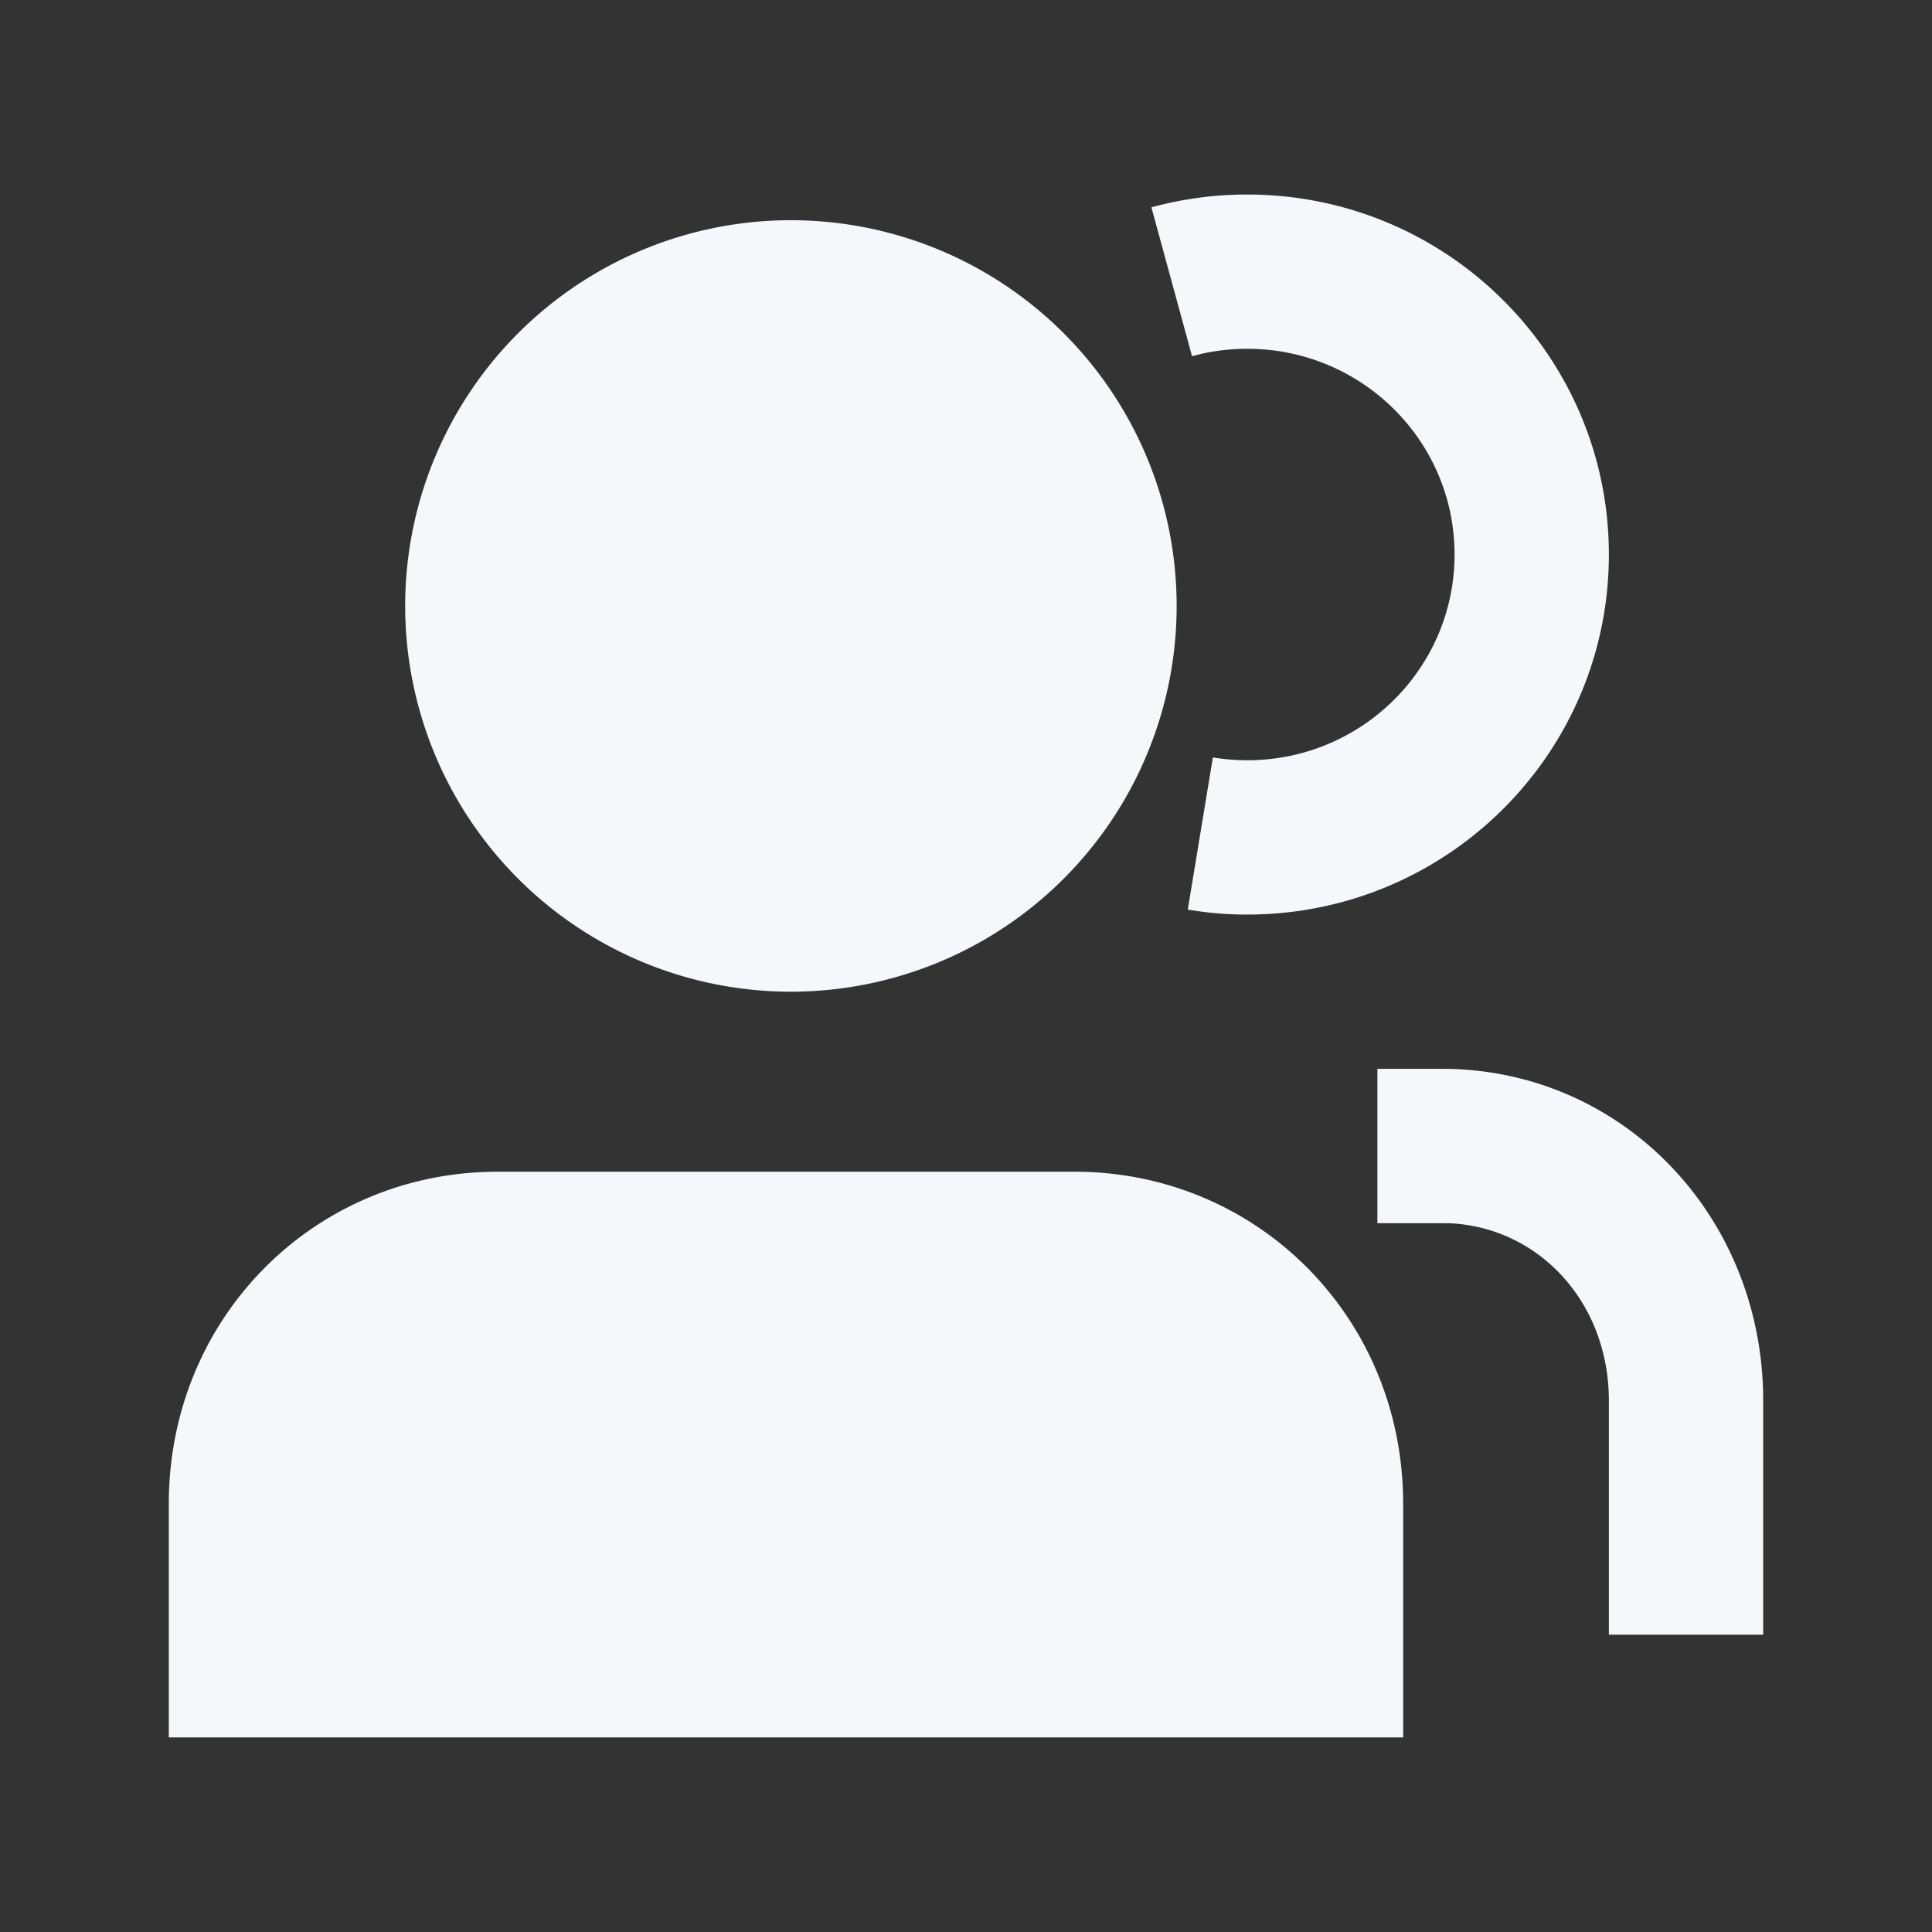 <svg xmlns="http://www.w3.org/2000/svg" viewBox="0 0 1024 1024"><rect x="0" y="0" width="1024" height="1024" fill="#333333" stroke="none"/><path fill="#F5F7FA" d="M416.64 525.6A204.448 204.448 0 1 0 416.64 116.736 204.448 204.448 0 0 0 416.64 525.6Z"></path><path fill="#F5F7FA" d="M569.44 621.024C664.704 621.024 740.896 695.584 743.616 791.584L743.712 796.992V920.864H89.472V796.96C89.472 700.16 163.968 623.84 258.496 621.12L263.744 621.024H569.44ZM661.056 103.104C766.88 103.104 852.736 188.48 852.736 293.92S766.88 484.736 661.056 484.736C653.12 484.736 645.184 484.256 637.376 483.264L629.536 482.144 642.848 401.472C648.832 402.432 654.912 402.944 661.12 402.944 721.792 402.944 770.944 354.08 770.944 293.92 770.976 233.76 721.824 184.864 661.056 184.864 653.056 184.864 645.184 185.728 637.504 187.36L631.808 188.8 610.272 109.888A192.64 192.64 0 0 1 661.056 103.104ZM764.224 566.496C857.6 566.496 931.776 641.312 934.464 737.12L934.528 742.4V866.4H852.736V742.4C852.736 690.304 815.776 650.592 768.416 648.352L764.256 648.32H730.048V566.496H764.224Z"></path></svg>